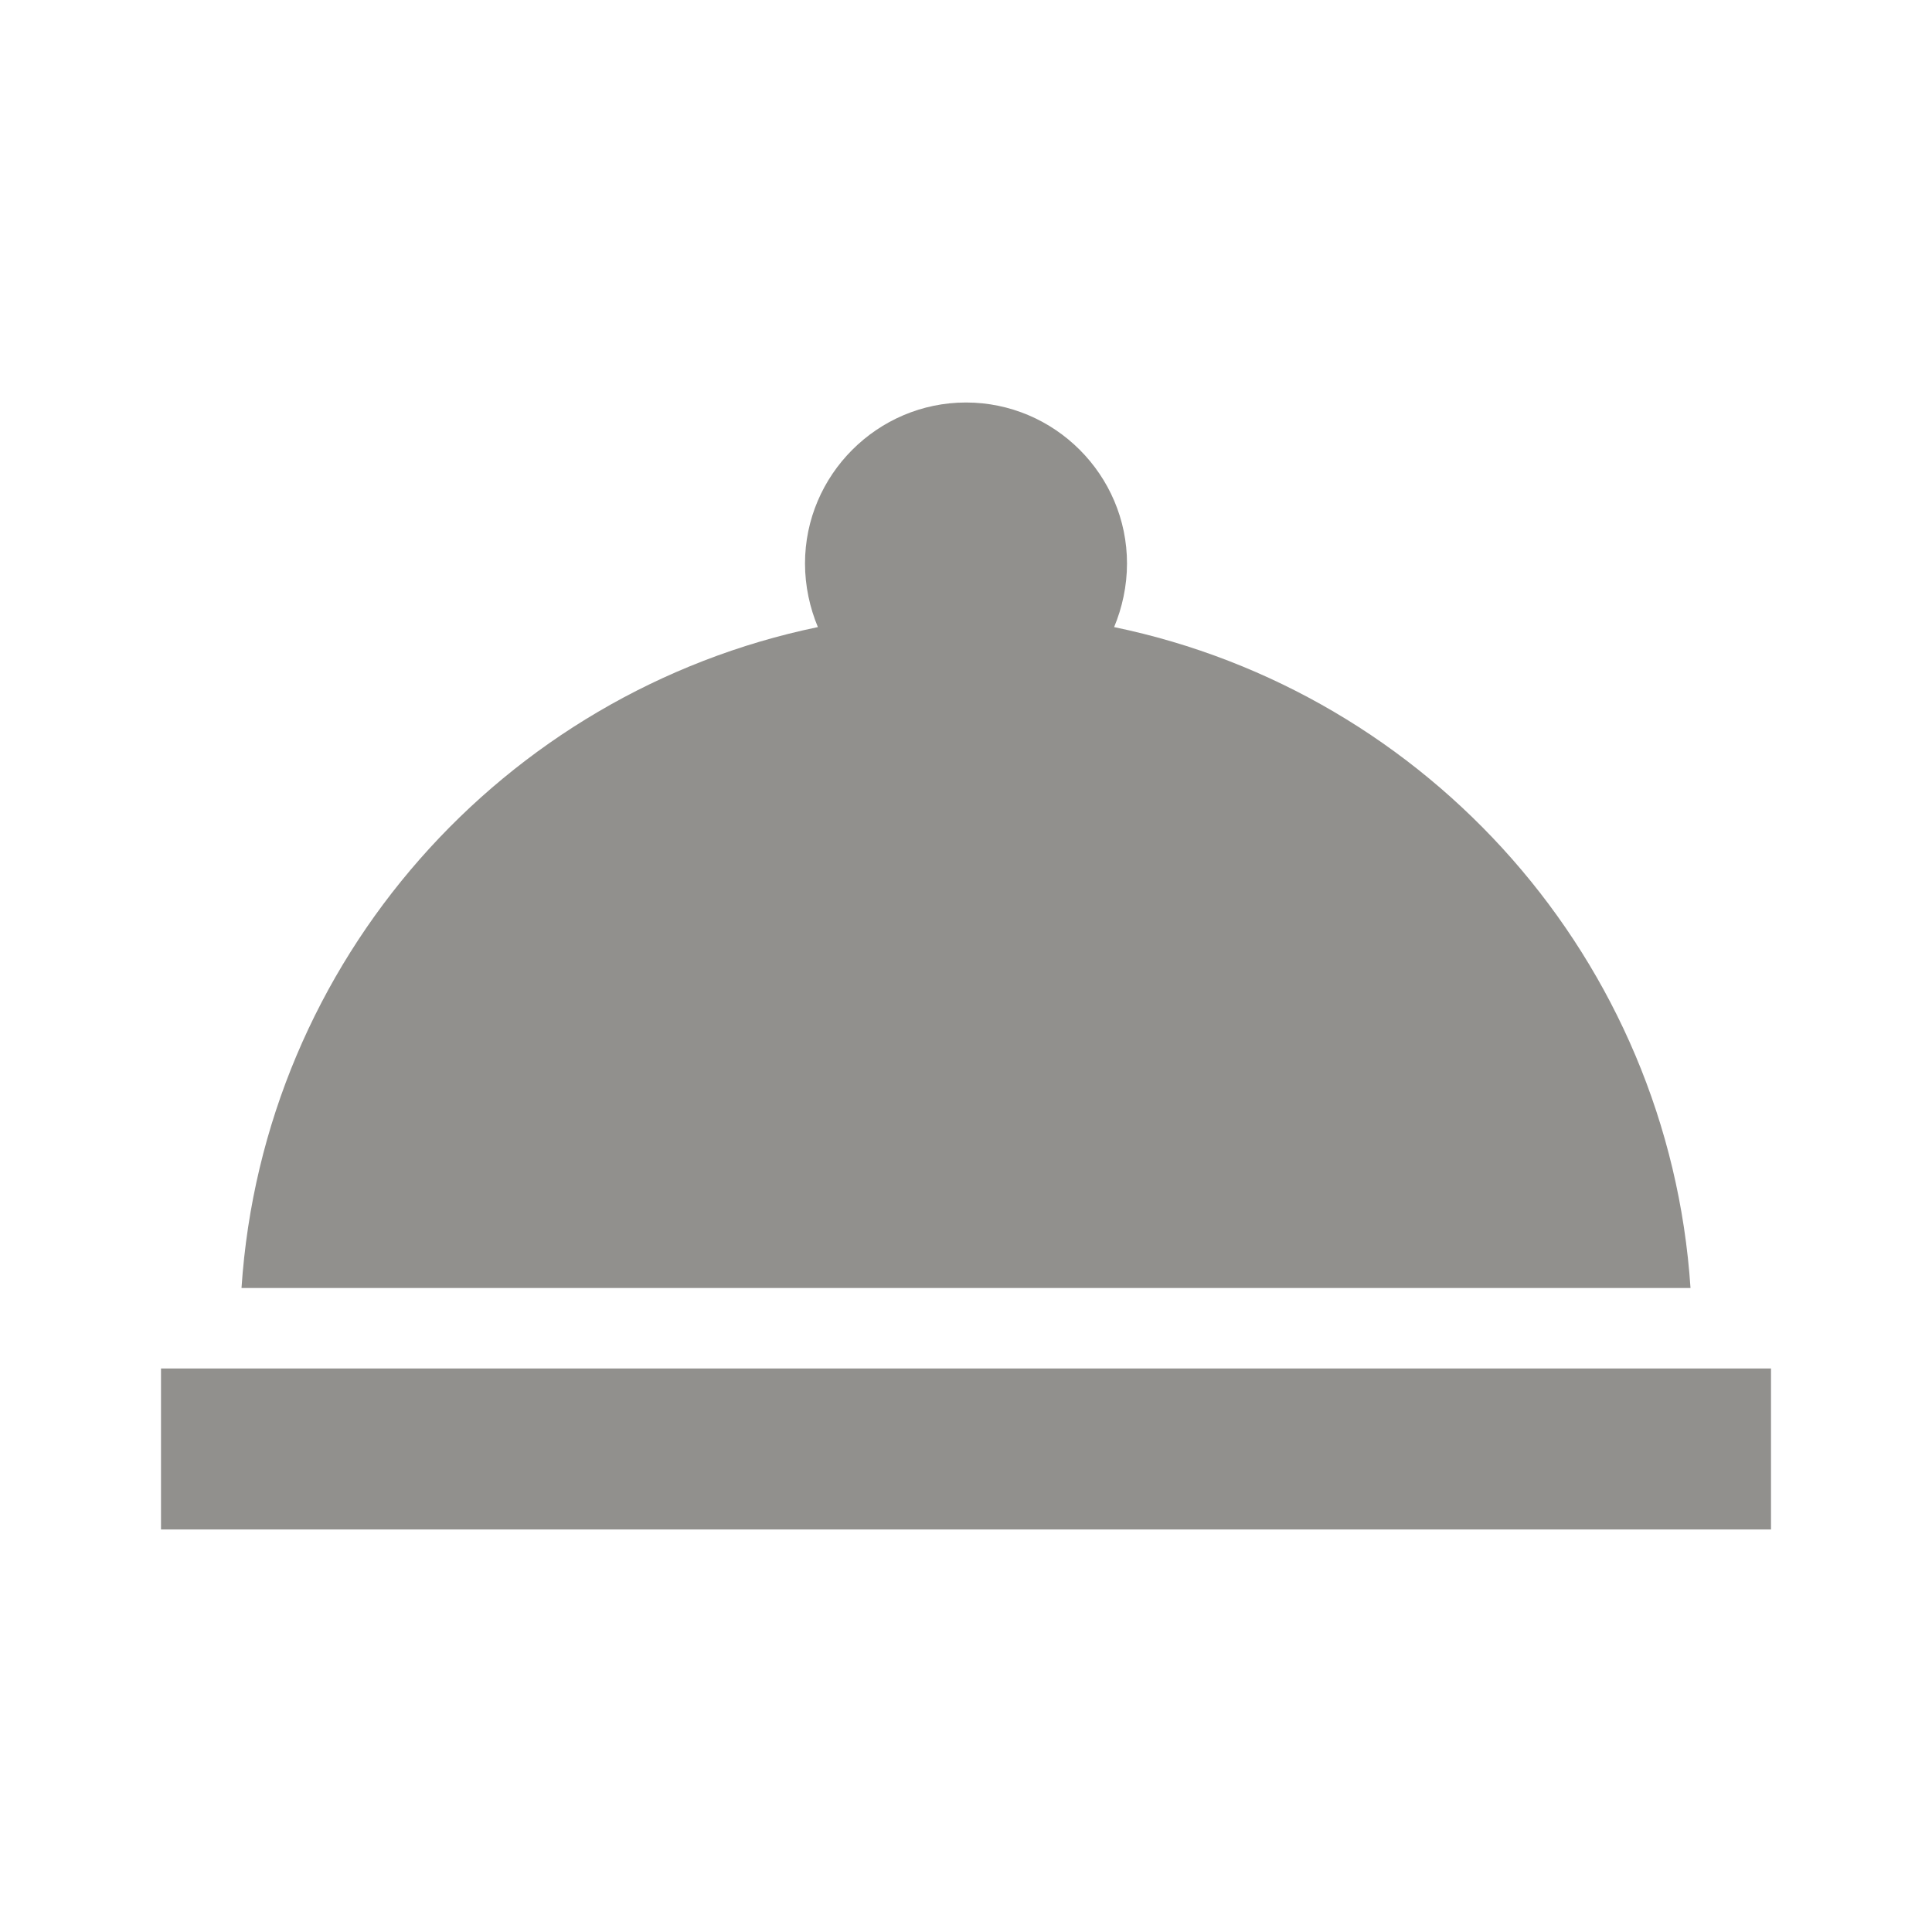 <!-- Generated by IcoMoon.io -->
<svg version="1.1" xmlns="http://www.w3.org/2000/svg" width="280" height="280" viewBox="0 0 280 280">
<title>mt-room_service</title>
<path fill="#91908d" d="M23.333 198.333h233.333v23.333h-233.333v-23.333zM161.467 90.883c1.167-2.8 1.867-5.95 1.867-9.217 0-12.833-10.5-23.333-23.333-23.333s-23.333 10.5-23.333 23.333c0 3.267 0.7 6.417 1.867 9.217-45.617 9.45-80.383 48.3-83.533 95.783h210c-3.15-47.483-37.917-86.333-83.533-95.783v0z"></path>
</svg>
